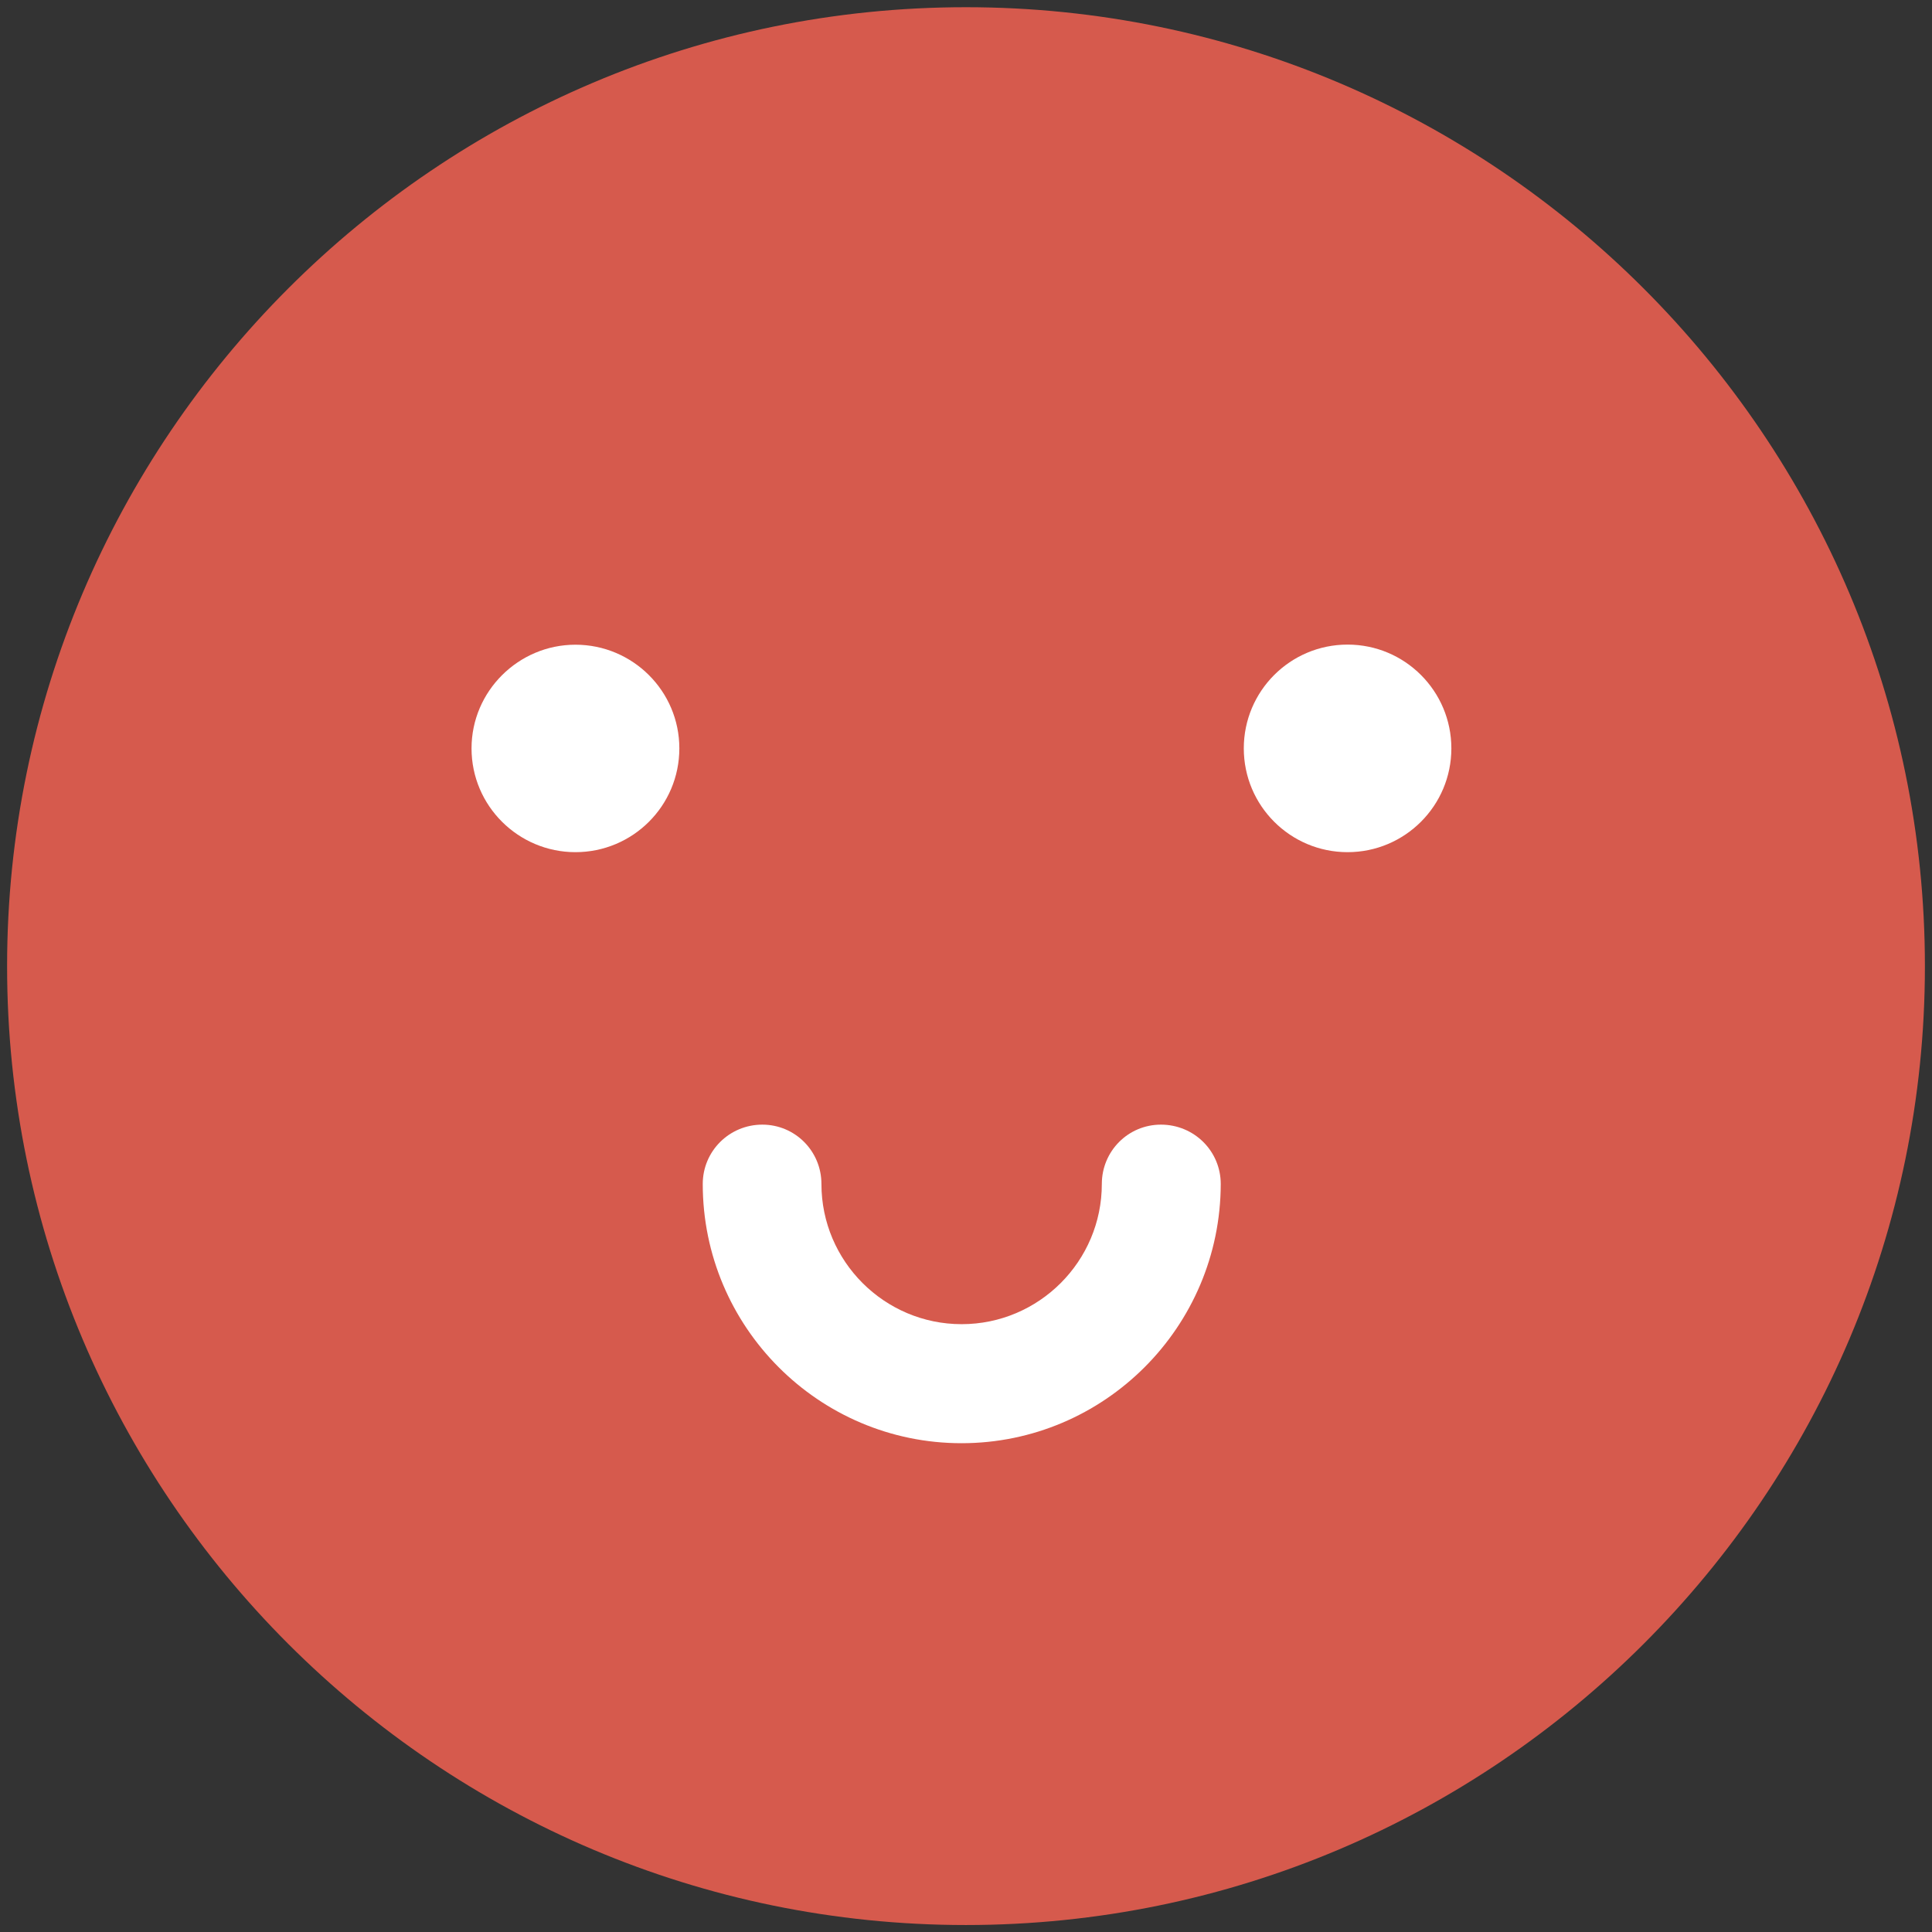 <?xml version="1.0" encoding="utf-8"?>
<!-- Generator: Adobe Illustrator 14.0.0, SVG Export Plug-In . SVG Version: 6.00 Build 43363)  -->
<!DOCTYPE svg PUBLIC "-//W3C//DTD SVG 1.1//EN" "http://www.w3.org/Graphics/SVG/1.1/DTD/svg11.dtd">
<svg version="1.1" id="Layer_1" xmlns="http://www.w3.org/2000/svg" xmlns:xlink="http://www.w3.org/1999/xlink" x="0px" y="0px"
	 width="16.344px" height="16.346px" viewBox="0 0 16.344 16.346" enable-background="new 0 0 16.344 16.346" xml:space="preserve">
<rect x="0" y="0" width="16.344" height="16.346" fill="#333333" stroke="none"/>
<g>
	<path fill="#D65A4D" d="M8.171,0.061c-4.473,0-8.111,3.641-8.111,8.113c0,4.473,3.639,8.111,8.111,8.111s8.113-3.638,8.113-8.111
		C16.284,3.702,12.644,0.061,8.171,0.061z"/>
	<g>
		<path fill="#FFFFFF" d="M8.134,12.209c-1.207,0-2.189-0.984-2.189-2.193c0-0.278,0.225-0.502,0.504-0.502
			c0.277,0,0.5,0.224,0.5,0.502c0,0.654,0.533,1.186,1.186,1.186c0.654,0,1.186-0.532,1.186-1.186c0-0.278,0.223-0.502,0.5-0.502
			c0.281,0,0.506,0.224,0.506,0.502C10.325,11.225,9.343,12.209,8.134,12.209L8.134,12.209z"/>
	</g>
	<path fill="#FFFFFF" d="M5.747,6.331c0-0.485-0.395-0.877-0.879-0.877c-0.482,0-0.879,0.393-0.879,0.877
		c0,0.486,0.396,0.878,0.879,0.878C5.353,7.209,5.747,6.817,5.747,6.331z"/>
	<circle fill="#FFFFFF" cx="11.4" cy="6.331" r="0.878"/>
</g>
</svg>
